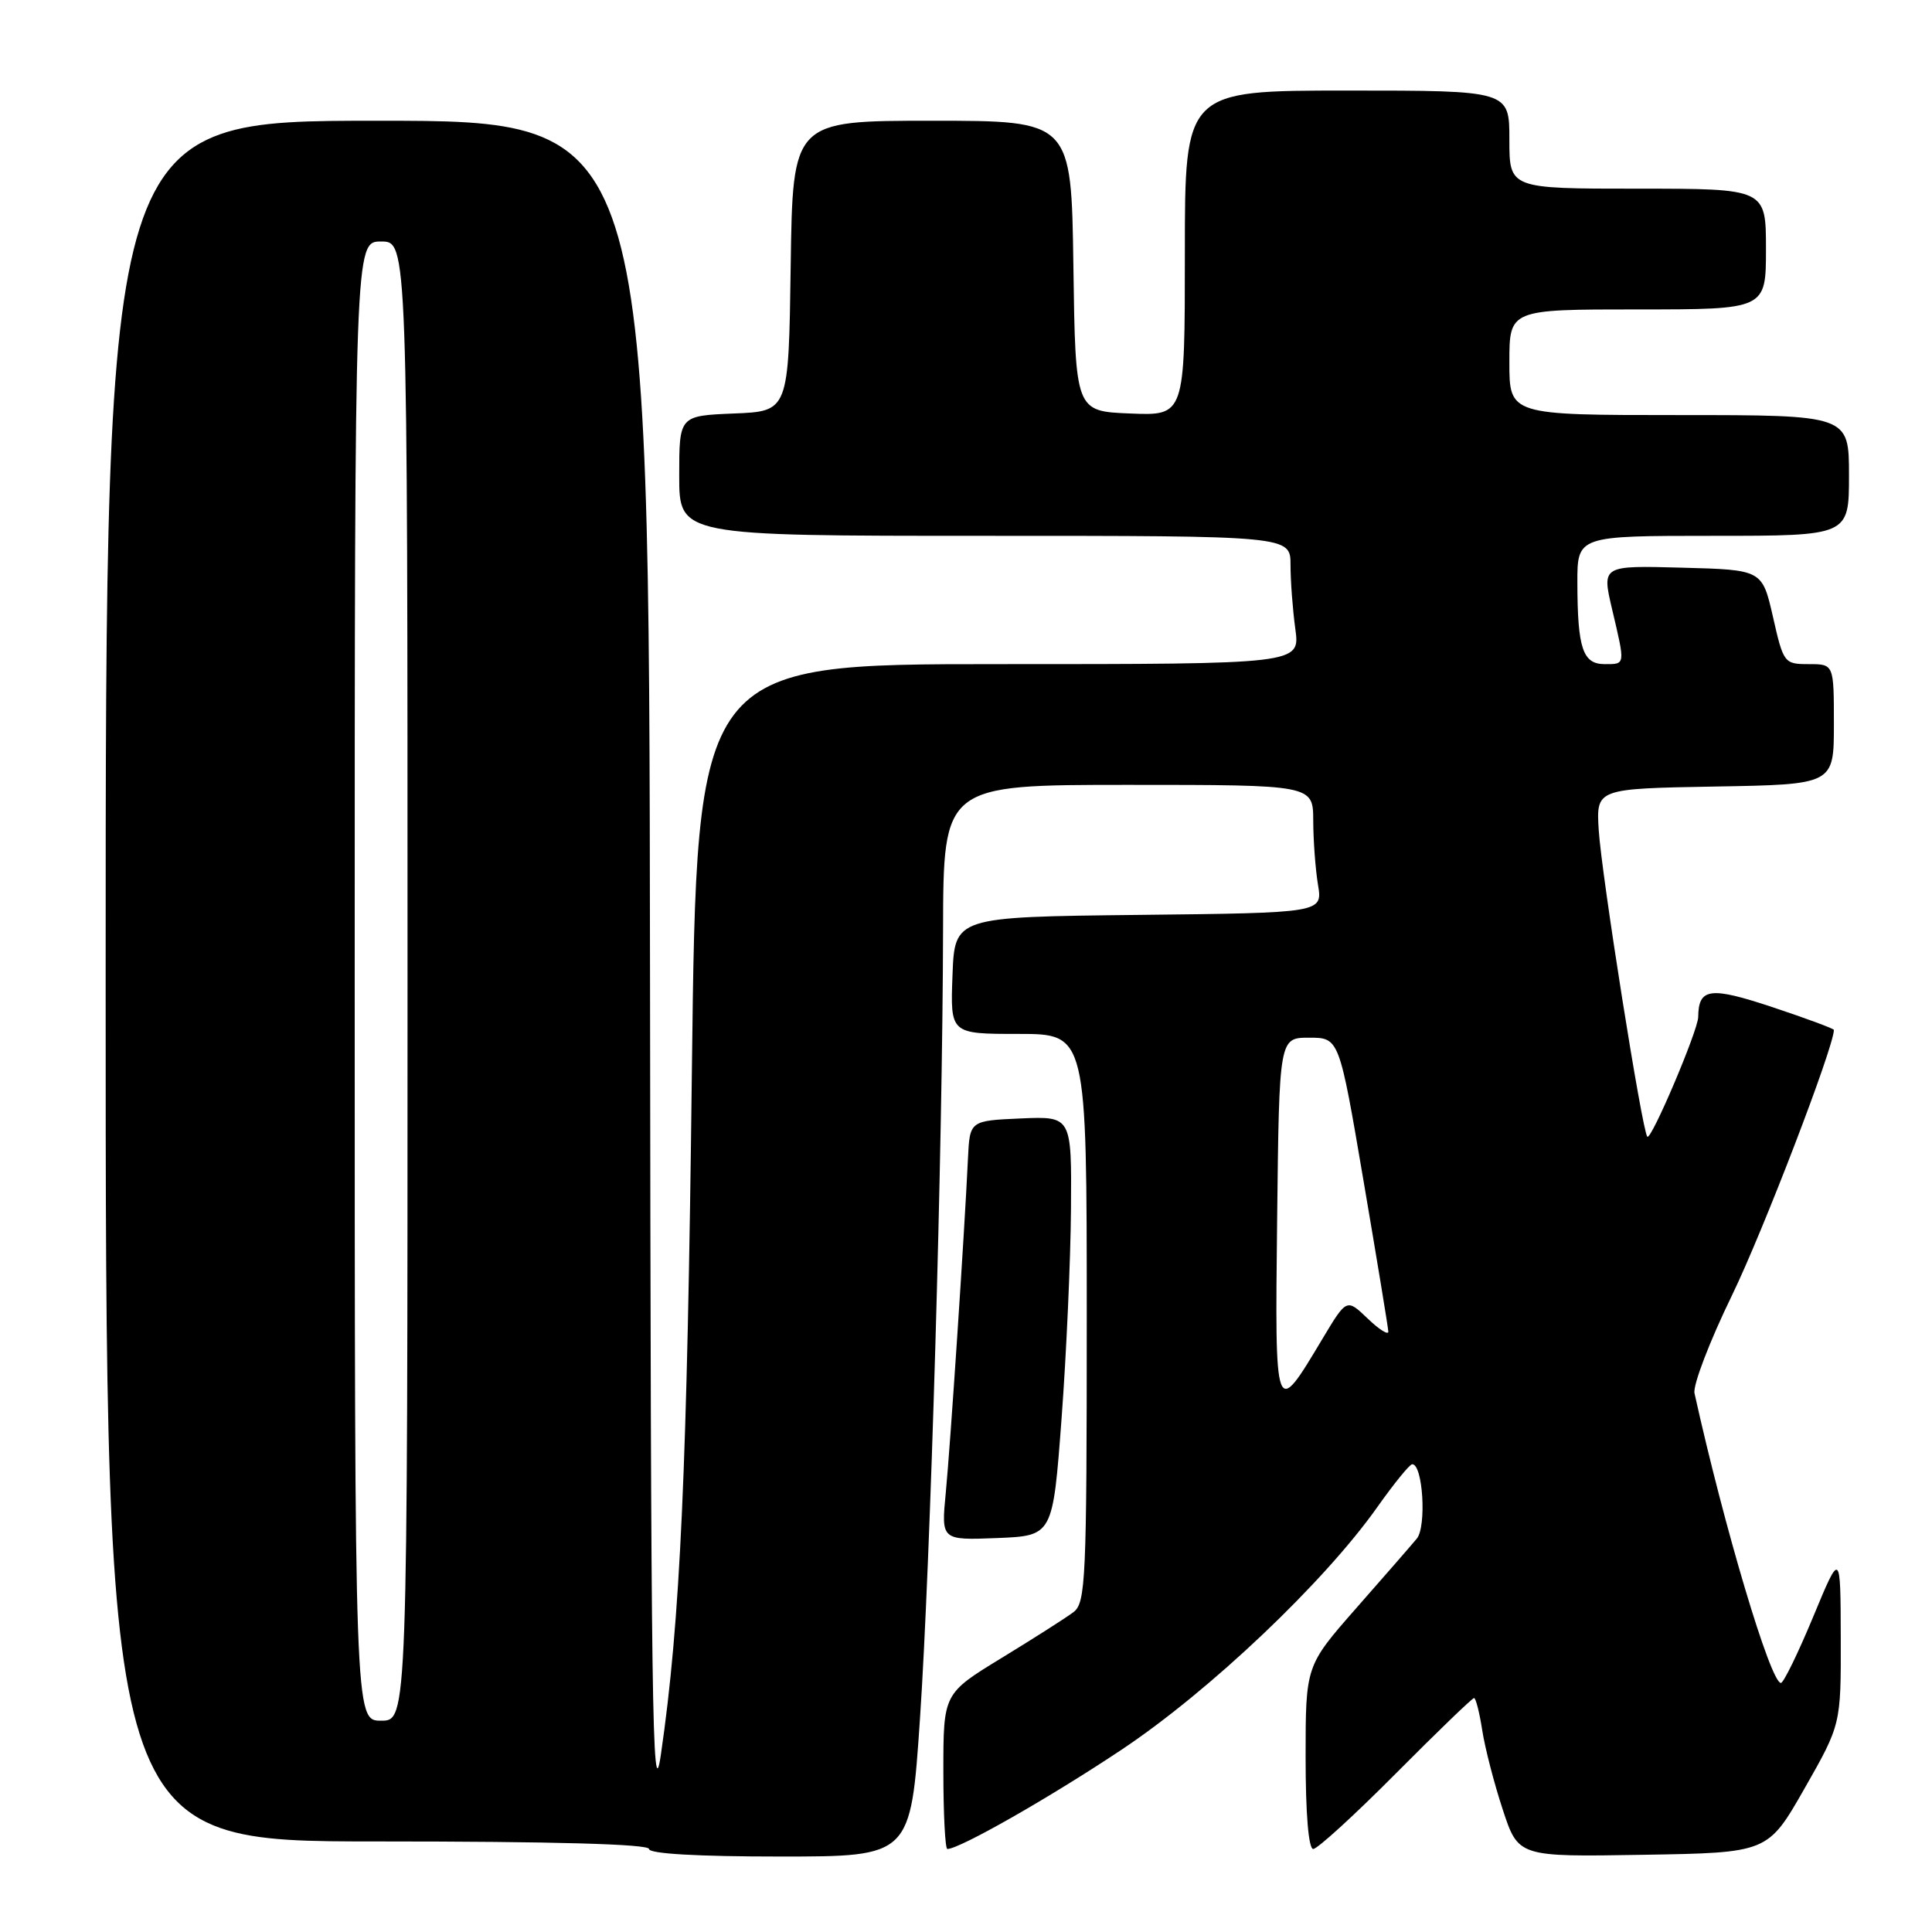 <?xml version="1.0" encoding="UTF-8" standalone="no"?>
<!DOCTYPE svg PUBLIC "-//W3C//DTD SVG 1.1//EN" "http://www.w3.org/Graphics/SVG/1.1/DTD/svg11.dtd" >
<svg xmlns="http://www.w3.org/2000/svg" xmlns:xlink="http://www.w3.org/1999/xlink" version="1.1" viewBox="0 0 256 256">
 <g >
 <path fill="currentColor"
d=" M 121.90 227.75 C 123.29 207.18 124.90 152.28 124.96 123.25 C 125.00 104.00 125.00 104.00 149.50 104.00 C 174.00 104.00 174.00 104.00 174.01 108.75 C 174.02 111.36 174.30 115.18 174.64 117.23 C 175.26 120.96 175.26 120.96 150.88 121.23 C 126.50 121.50 126.50 121.50 126.21 129.25 C 125.92 137.00 125.92 137.00 134.96 137.00 C 144.00 137.00 144.00 137.00 144.00 174.64 C 144.00 209.31 143.86 212.38 142.25 213.61 C 141.29 214.34 137.01 217.07 132.75 219.67 C 125.00 224.40 125.00 224.40 125.00 234.70 C 125.00 240.36 125.24 245.00 125.53 245.00 C 127.15 245.00 139.16 238.15 148.62 231.84 C 160.29 224.06 175.47 209.65 182.50 199.70 C 184.70 196.59 186.78 194.03 187.12 194.02 C 188.54 193.97 189.05 202.29 187.73 203.88 C 186.99 204.77 183.37 208.93 179.69 213.11 C 173.00 220.73 173.00 220.73 173.00 232.86 C 173.00 240.34 173.39 245.00 174.01 245.00 C 174.56 245.00 179.49 240.50 184.95 235.00 C 190.42 229.50 195.08 225.00 195.32 225.00 C 195.55 225.00 196.04 226.91 196.40 229.25 C 196.76 231.59 197.98 236.32 199.12 239.77 C 201.18 246.05 201.18 246.05 217.72 245.77 C 234.25 245.50 234.25 245.50 239.10 237.00 C 243.94 228.50 243.94 228.50 243.91 217.00 C 243.88 205.50 243.88 205.50 240.25 214.25 C 238.25 219.06 236.33 223.00 235.98 223.00 C 234.61 223.00 228.46 202.37 224.53 184.61 C 224.30 183.56 226.54 177.71 229.51 171.61 C 233.61 163.17 243.00 138.71 243.00 136.47 C 243.00 136.30 239.35 134.95 234.88 133.46 C 226.58 130.70 225.06 130.90 225.02 134.77 C 224.99 136.56 218.80 151.13 218.28 150.62 C 217.60 149.93 212.22 116.00 211.84 110.00 C 211.50 104.50 211.50 104.50 227.25 104.22 C 243.00 103.95 243.00 103.95 243.00 95.97 C 243.00 88.00 243.00 88.00 239.68 88.00 C 236.42 88.00 236.32 87.88 234.93 81.75 C 233.50 75.50 233.50 75.50 222.87 75.22 C 212.25 74.93 212.25 74.93 213.61 80.72 C 215.37 88.20 215.40 88.00 212.62 88.00 C 209.73 88.00 209.03 85.93 209.01 77.25 C 209.00 71.00 209.00 71.00 227.00 71.00 C 245.00 71.00 245.00 71.00 245.00 63.00 C 245.00 55.00 245.00 55.00 222.50 55.00 C 200.00 55.00 200.00 55.00 200.00 48.00 C 200.00 41.00 200.00 41.00 217.00 41.00 C 234.00 41.00 234.00 41.00 234.00 33.00 C 234.00 25.00 234.00 25.00 217.00 25.00 C 200.00 25.00 200.00 25.00 200.00 18.50 C 200.00 12.00 200.00 12.00 178.50 12.00 C 157.00 12.00 157.00 12.00 157.00 33.54 C 157.00 55.09 157.00 55.09 149.75 54.79 C 142.50 54.50 142.50 54.50 142.23 35.25 C 141.96 16.00 141.96 16.00 123.50 16.00 C 105.04 16.00 105.04 16.00 104.77 35.25 C 104.50 54.50 104.50 54.50 97.25 54.79 C 90.00 55.09 90.00 55.09 90.00 63.04 C 90.00 71.00 90.00 71.00 130.50 71.00 C 171.00 71.00 171.00 71.00 171.00 74.86 C 171.00 76.98 171.29 80.81 171.64 83.36 C 172.27 88.00 172.27 88.00 132.30 88.00 C 92.32 88.00 92.32 88.00 91.68 141.75 C 91.06 194.73 90.15 214.81 87.57 232.50 C 86.43 240.27 86.24 226.10 86.13 128.75 C 86.00 16.00 86.00 16.00 50.00 16.00 C 14.00 16.00 14.00 16.00 14.00 130.00 C 14.00 244.00 14.00 244.00 50.00 244.00 C 73.33 244.00 86.00 244.35 86.00 245.00 C 86.00 245.63 92.45 246.00 103.34 246.00 C 120.67 246.00 120.67 246.00 121.90 227.75 Z  M 140.66 188.00 C 141.30 179.47 141.86 166.97 141.91 160.20 C 142.00 147.91 142.00 147.91 135.25 148.20 C 128.50 148.50 128.50 148.50 128.26 153.50 C 127.81 163.19 125.92 191.58 125.32 197.80 C 124.71 204.09 124.71 204.09 132.11 203.80 C 139.50 203.50 139.50 203.50 140.66 188.00 Z  M 47.00 130.00 C 47.00 32.00 47.00 32.00 50.50 32.00 C 54.00 32.00 54.00 32.00 54.00 130.00 C 54.00 228.00 54.00 228.00 50.50 228.00 C 47.00 228.00 47.00 228.00 47.00 130.00 Z  M 169.23 161.39 C 169.50 137.50 169.50 137.50 173.47 137.50 C 177.45 137.50 177.45 137.50 180.68 156.50 C 182.46 166.95 183.94 175.92 183.96 176.44 C 183.98 176.95 182.75 176.18 181.22 174.71 C 178.44 172.05 178.44 172.05 175.25 177.37 C 168.90 187.99 168.93 188.07 169.23 161.39 Z "/>
</g>
</svg>